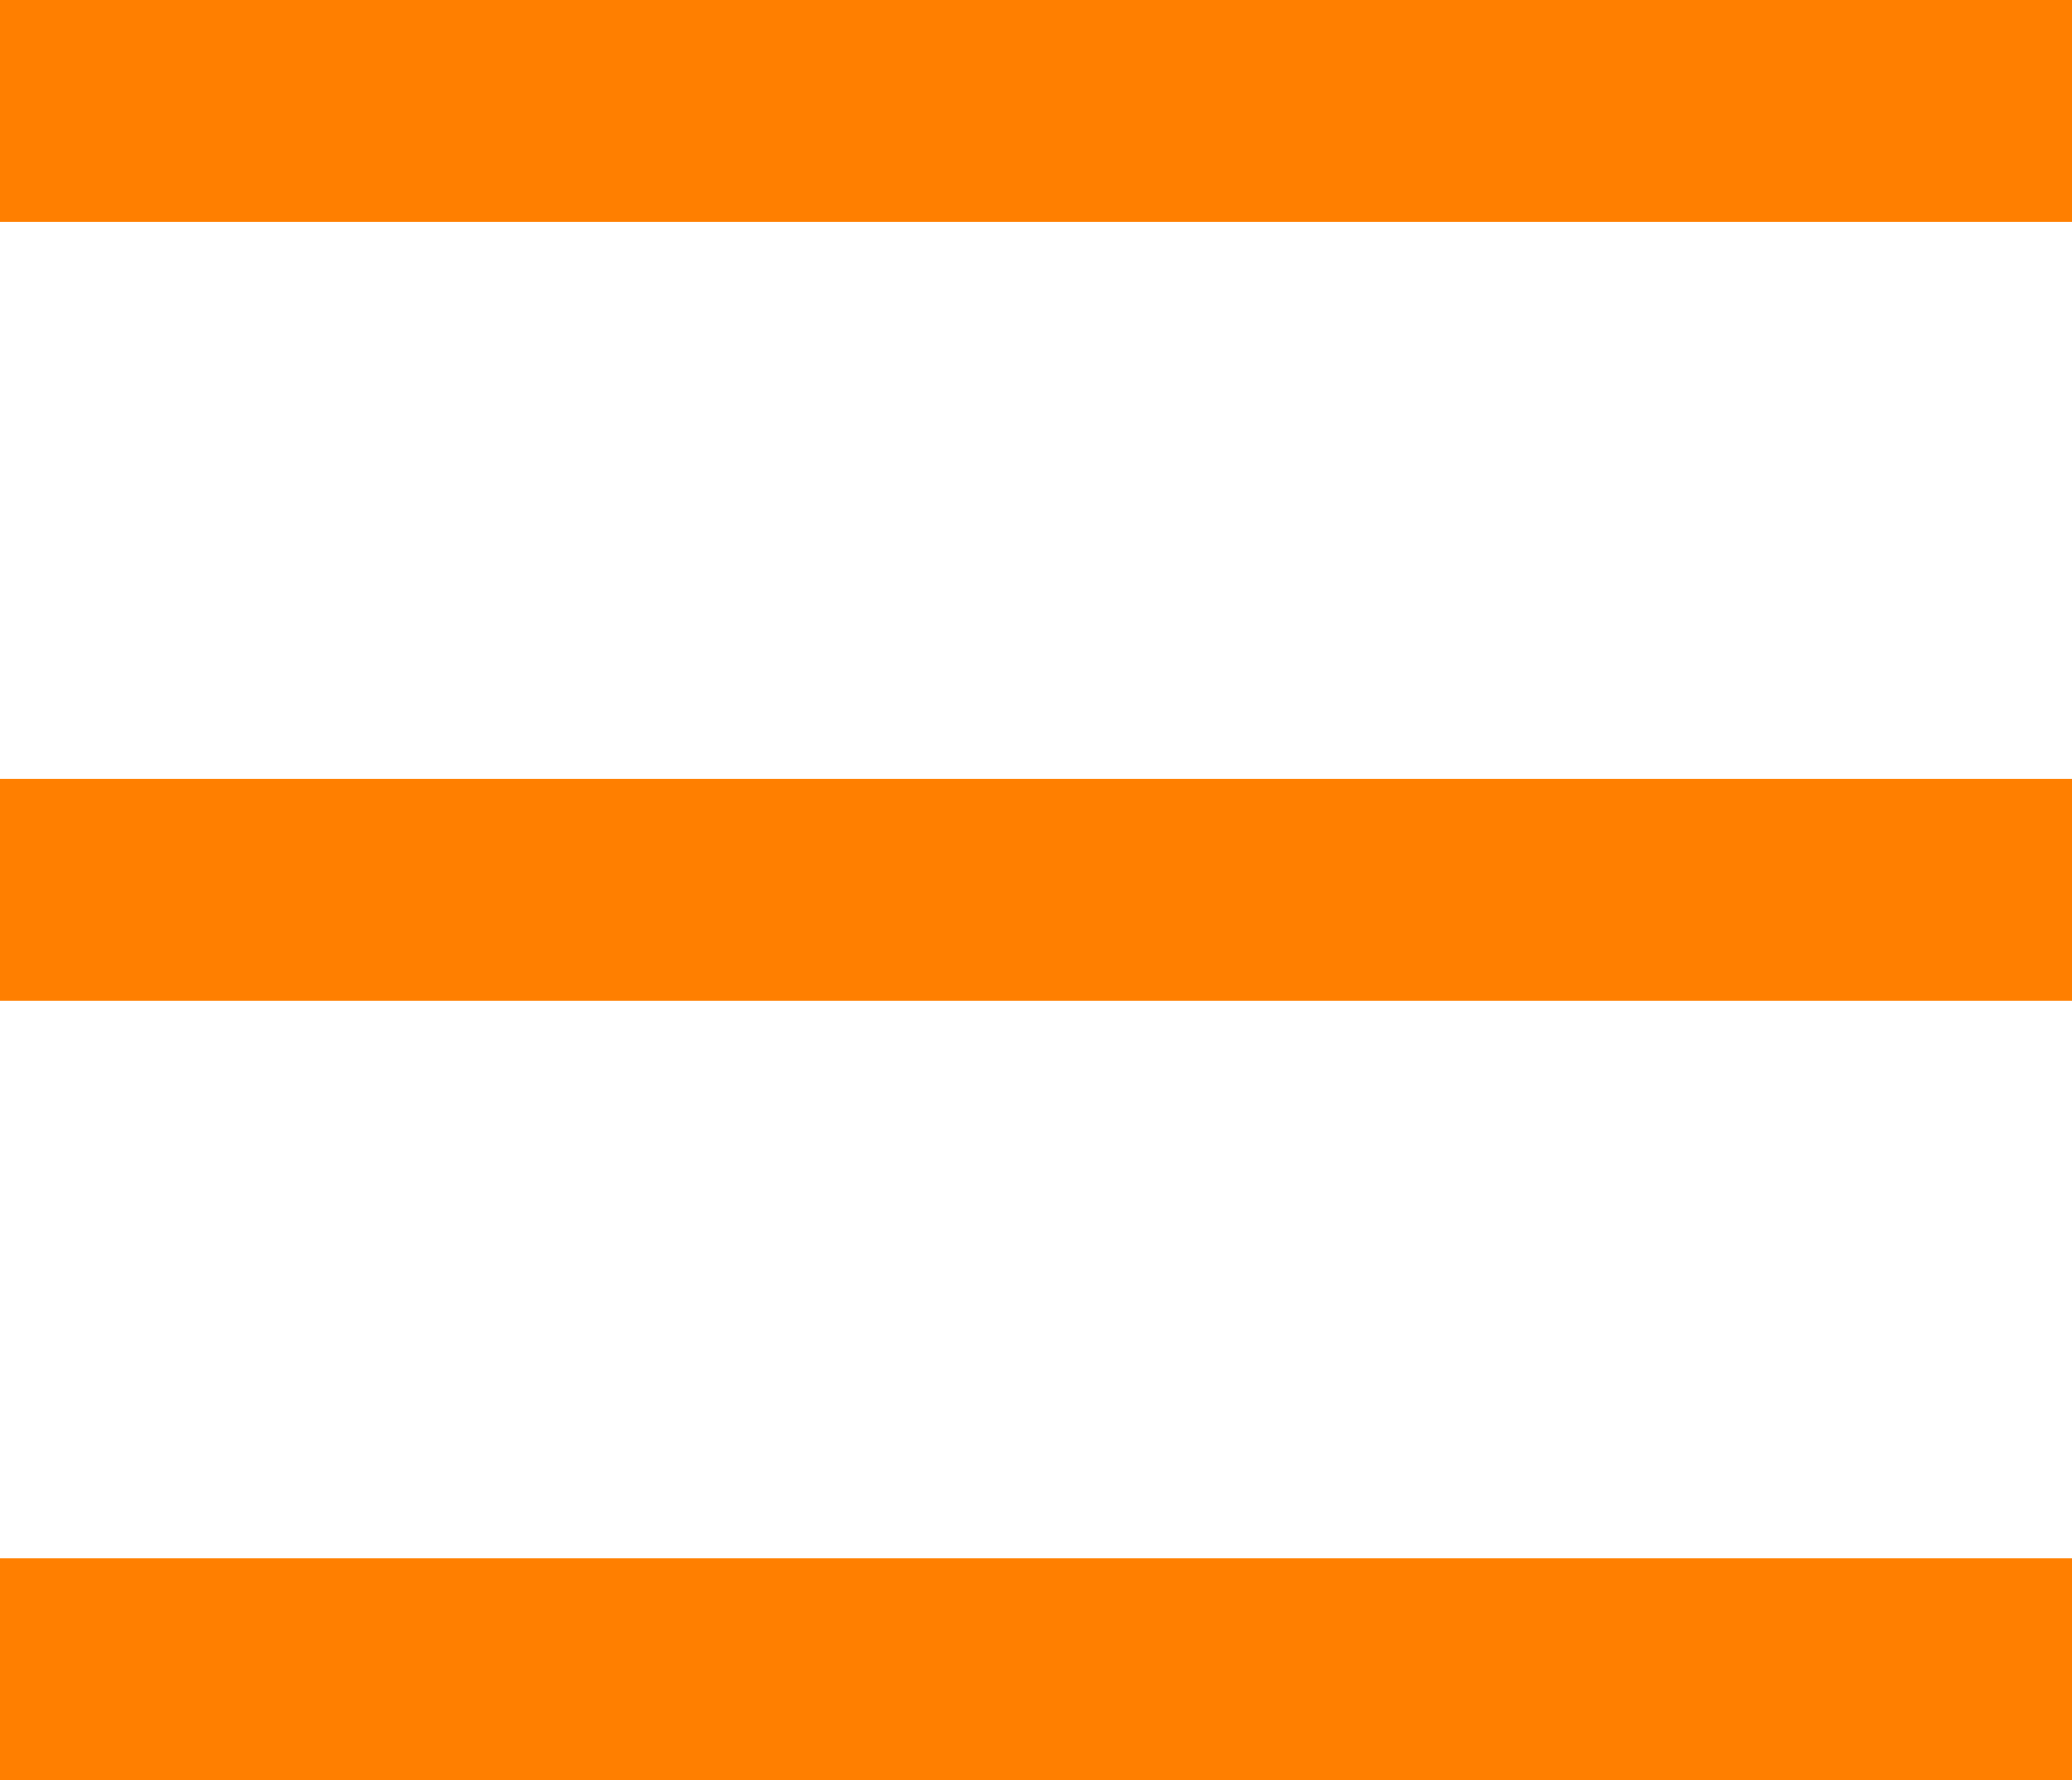 <?xml version="1.0" encoding="UTF-8"?>
<svg id="Layer_2" data-name="Layer 2" xmlns="http://www.w3.org/2000/svg" viewBox="0 0 42 36.09">
  <defs>
    <style>
      .cls-1 {
        fill: #ff7f00;
      }
    </style>
  </defs>
  <g id="tab">
    <g>
      <rect class="cls-1" width="42" height="4.5"/>
      <rect class="cls-1" y="15.79" width="42" height="4.5"/>
      <rect class="cls-1" y="31.59" width="42" height="4.5"/>
    </g>
  </g>
</svg>